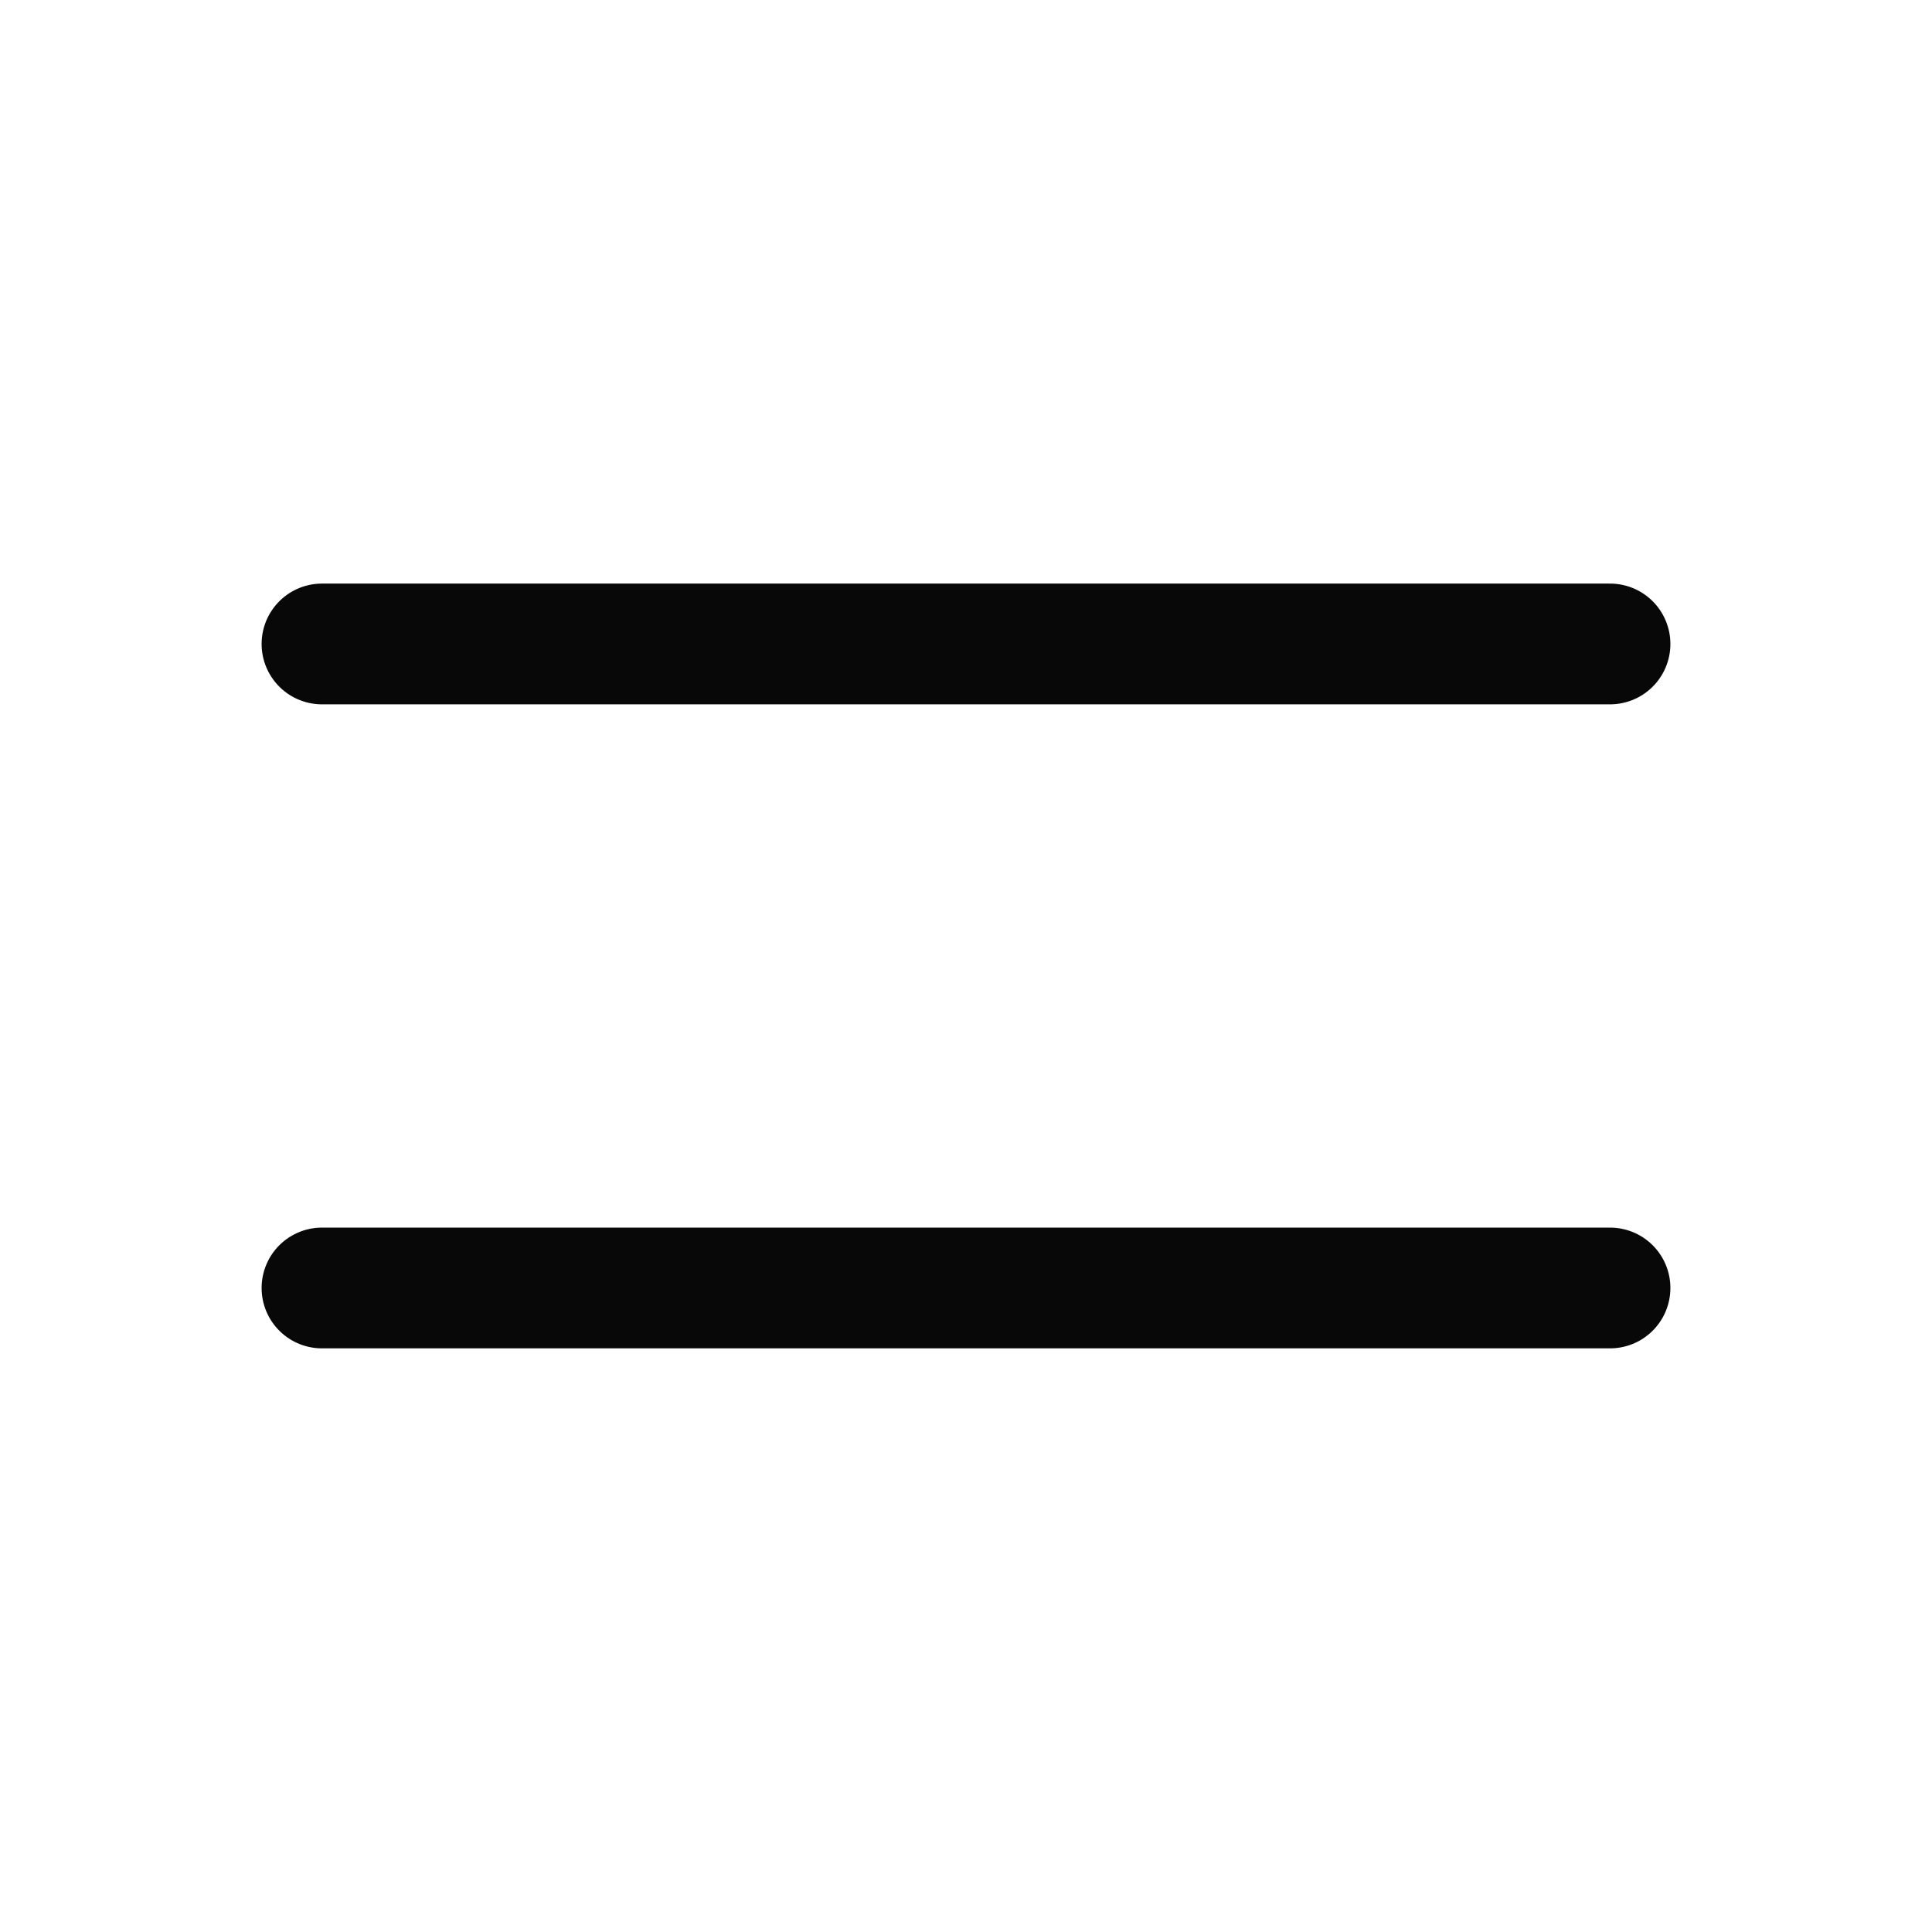 <svg width="32" height="32" viewBox="0 0 32 32" fill="none" xmlns="http://www.w3.org/2000/svg">
<path d="M5.333 10.666H26.667M5.333 21.333H26.667" stroke="#08080880" stroke-width="2" stroke-linecap="round" stroke-linejoin="round"/>
</svg>
